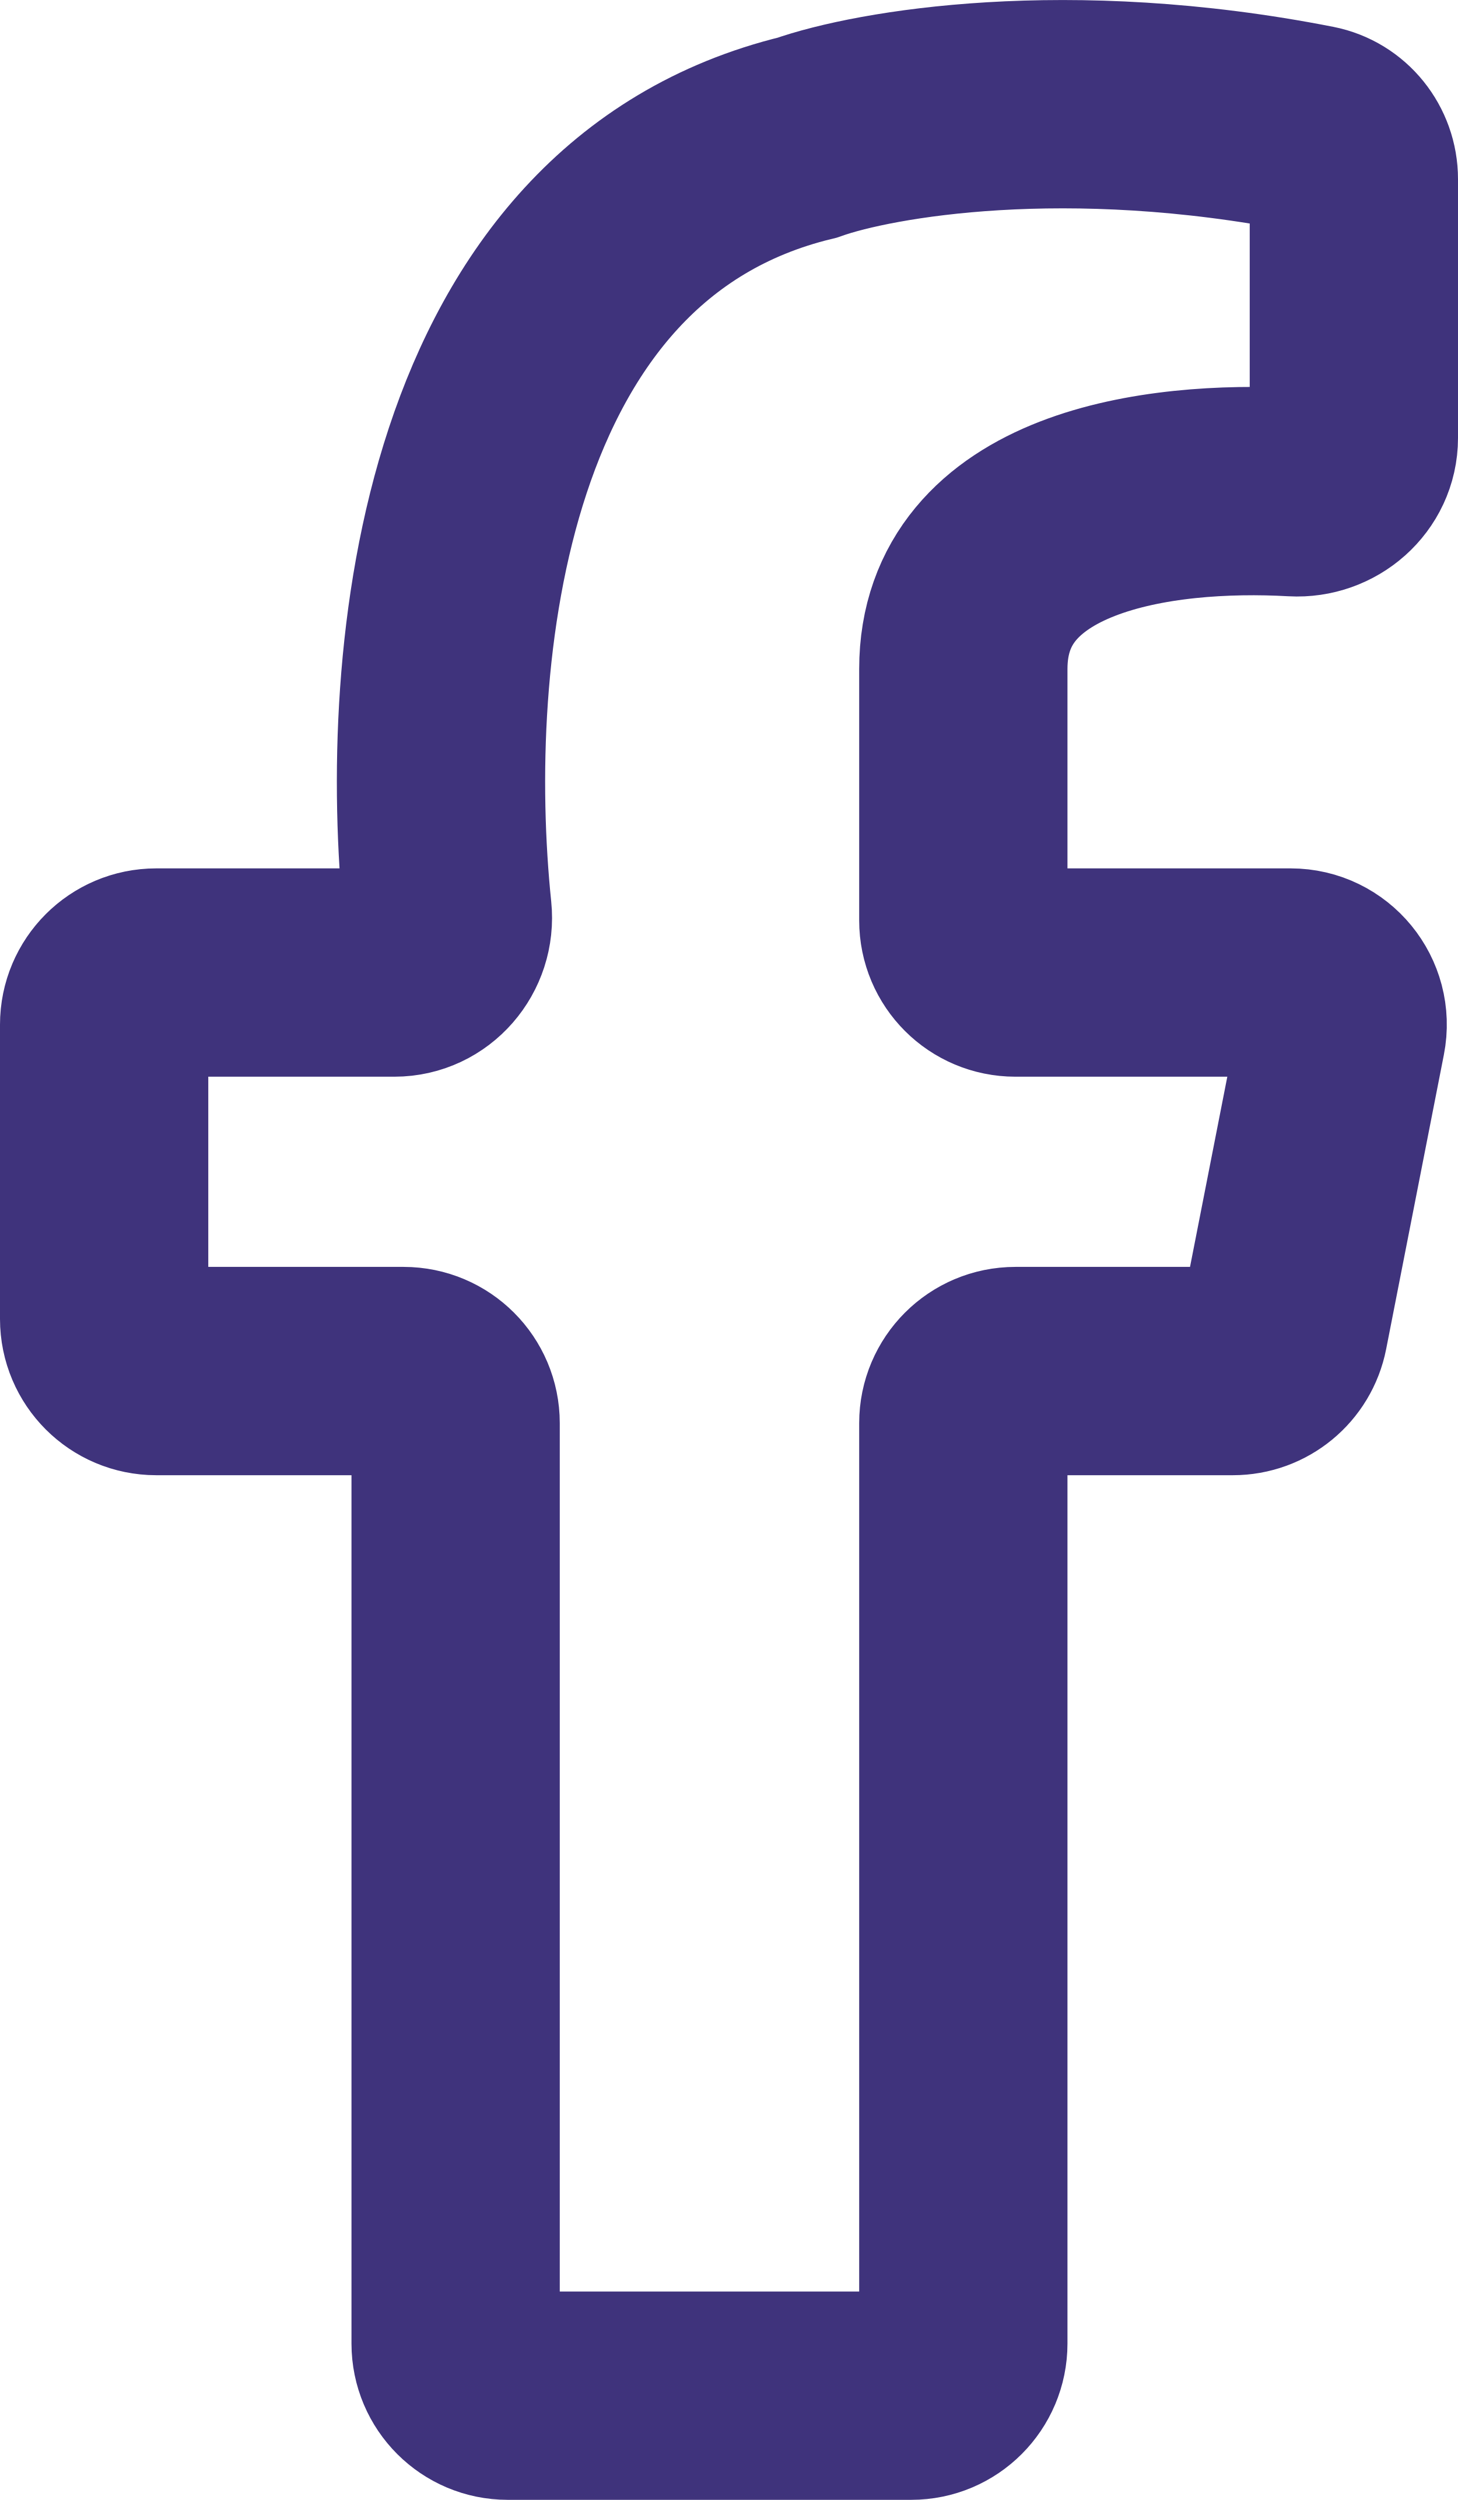 <svg width="14" height="24" viewBox="0 0 14 24" fill="none" xmlns="http://www.w3.org/2000/svg">
<path id="Vector 91" d="M13 4.205V1.72C13 1.487 12.838 1.284 12.61 1.239C10.246 0.774 8.402 1.092 7.75 1.322C4.43 2.128 4.044 6.302 4.298 8.756C4.33 9.063 4.095 9.337 3.787 9.337H1.5C1.224 9.337 1 9.561 1 9.837V12.663C1 12.939 1.224 13.163 1.5 13.163H3.875C4.151 13.163 4.375 13.387 4.375 13.663V22.5C4.375 22.776 4.599 23 4.875 23H8.75C9.026 23 9.25 22.776 9.25 22.5V13.663C9.25 13.387 9.474 13.163 9.75 13.163H11.838C12.078 13.163 12.283 12.994 12.329 12.759L12.883 9.934C12.944 9.625 12.707 9.337 12.393 9.337H9.75C9.474 9.337 9.25 9.114 9.25 8.837V6.423C9.25 4.913 11.112 4.652 12.425 4.726C12.73 4.743 13 4.51 13 4.205Z" stroke="#3F337C" stroke-width="2"/>
</svg>
